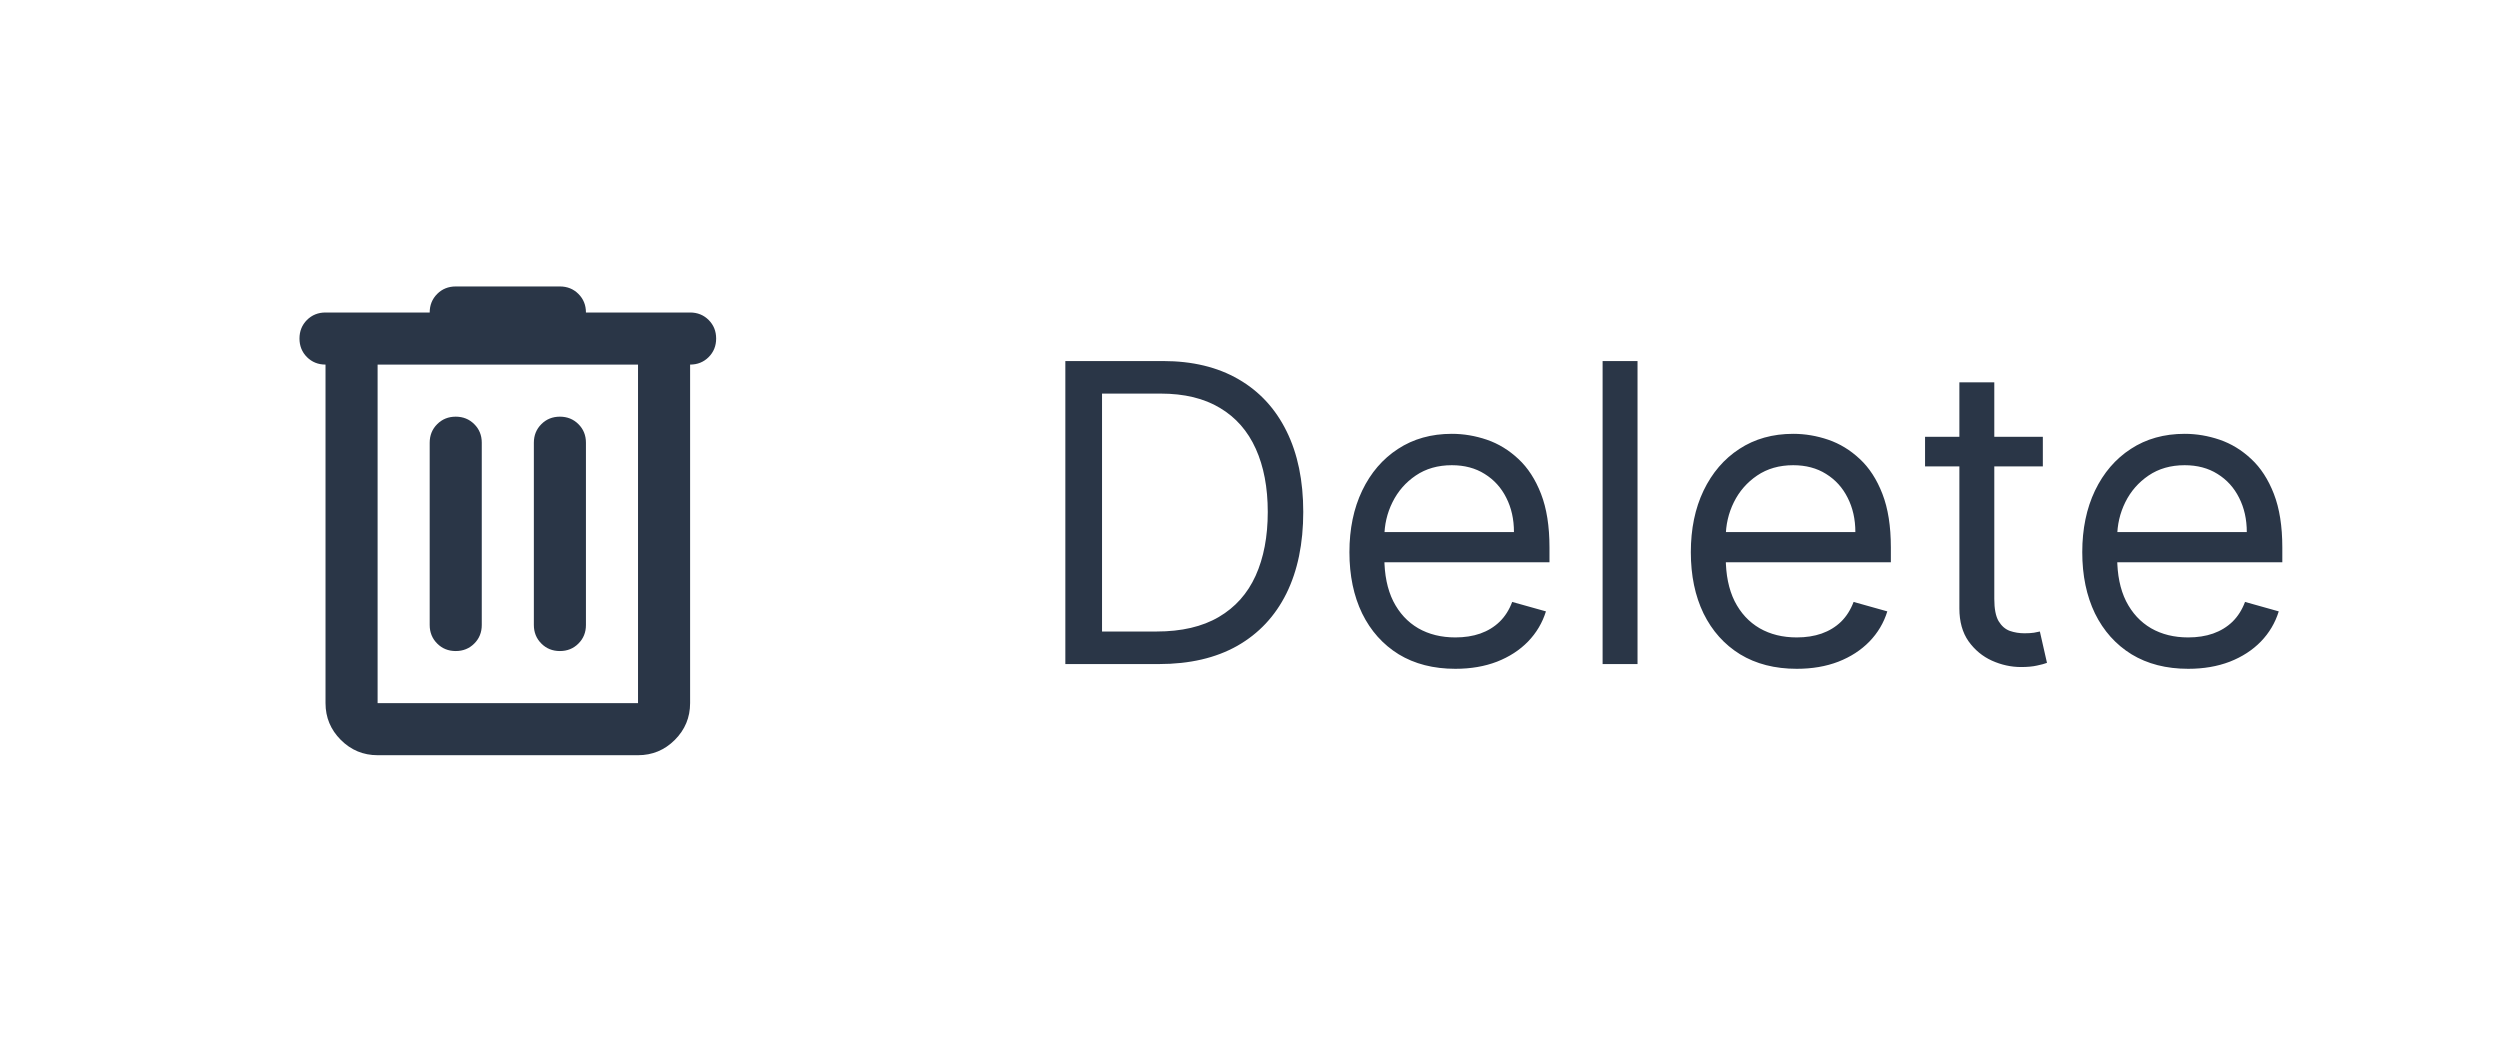 <svg width="96" height="40" viewBox="0 0 96 40" fill="none" xmlns="http://www.w3.org/2000/svg">
<mask id="mask0_71395_18225" style="mask-type:alpha" maskUnits="userSpaceOnUse" x="7" y="8" width="25" height="24">
<rect x="7.5" y="8" width="24" height="24" fill="#D9D9D9"/>
</mask>
<g mask="url(#mask0_71395_18225)">
<path d="M14.5 29C13.95 29 13.479 28.804 13.088 28.413C12.696 28.021 12.5 27.55 12.5 27V14C12.217 14 11.979 13.904 11.787 13.713C11.596 13.521 11.5 13.283 11.5 13C11.5 12.717 11.596 12.479 11.787 12.287C11.979 12.096 12.217 12 12.5 12H16.5C16.5 11.717 16.596 11.479 16.788 11.287C16.979 11.096 17.217 11 17.5 11H21.5C21.783 11 22.021 11.096 22.212 11.287C22.404 11.479 22.5 11.717 22.5 12H26.5C26.783 12 27.021 12.096 27.212 12.287C27.404 12.479 27.5 12.717 27.5 13C27.5 13.283 27.404 13.521 27.212 13.713C27.021 13.904 26.783 14 26.5 14V27C26.5 27.55 26.304 28.021 25.913 28.413C25.521 28.804 25.05 29 24.5 29H14.5ZM14.5 14V27H24.5V14H14.5ZM16.5 24C16.5 24.283 16.596 24.521 16.788 24.712C16.979 24.904 17.217 25 17.5 25C17.783 25 18.021 24.904 18.212 24.712C18.404 24.521 18.5 24.283 18.5 24V17C18.5 16.717 18.404 16.479 18.212 16.288C18.021 16.096 17.783 16 17.5 16C17.217 16 16.979 16.096 16.788 16.288C16.596 16.479 16.5 16.717 16.5 17V24ZM20.5 24C20.5 24.283 20.596 24.521 20.788 24.712C20.979 24.904 21.217 25 21.5 25C21.783 25 22.021 24.904 22.212 24.712C22.404 24.521 22.5 24.283 22.5 24V17C22.5 16.717 22.404 16.479 22.212 16.288C22.021 16.096 21.783 16 21.5 16C21.217 16 20.979 16.096 20.788 16.288C20.596 16.479 20.5 16.717 20.5 17V24Z" fill="#2A3647"/>
</g>
<path d="M44.5 25.5H40.909V13.864H44.659C45.788 13.864 46.754 14.097 47.557 14.562C48.36 15.025 48.975 15.689 49.403 16.557C49.831 17.421 50.045 18.454 50.045 19.659C50.045 20.871 49.83 21.915 49.398 22.79C48.966 23.661 48.337 24.331 47.511 24.801C46.686 25.267 45.682 25.5 44.5 25.5ZM42.318 24.25H44.409C45.371 24.25 46.169 24.064 46.801 23.693C47.434 23.322 47.905 22.794 48.216 22.108C48.526 21.422 48.682 20.606 48.682 19.659C48.682 18.72 48.528 17.911 48.222 17.233C47.915 16.551 47.456 16.028 46.847 15.665C46.237 15.297 45.477 15.114 44.568 15.114H42.318V24.25ZM55.886 25.682C55.045 25.682 54.32 25.496 53.71 25.125C53.104 24.75 52.636 24.227 52.307 23.557C51.981 22.883 51.818 22.099 51.818 21.204C51.818 20.311 51.981 19.523 52.307 18.841C52.636 18.155 53.095 17.621 53.682 17.239C54.273 16.852 54.962 16.659 55.75 16.659C56.205 16.659 56.653 16.735 57.097 16.886C57.54 17.038 57.943 17.284 58.307 17.625C58.67 17.962 58.96 18.409 59.176 18.966C59.392 19.523 59.5 20.208 59.5 21.023V21.591H52.773V20.432H58.136C58.136 19.939 58.038 19.5 57.841 19.114C57.648 18.727 57.371 18.422 57.011 18.199C56.655 17.975 56.235 17.864 55.75 17.864C55.216 17.864 54.754 17.996 54.364 18.261C53.977 18.523 53.68 18.864 53.472 19.284C53.263 19.704 53.159 20.155 53.159 20.636V21.409C53.159 22.068 53.273 22.627 53.5 23.085C53.731 23.54 54.051 23.886 54.46 24.125C54.869 24.36 55.345 24.477 55.886 24.477C56.239 24.477 56.557 24.428 56.841 24.329C57.129 24.227 57.377 24.076 57.585 23.875C57.794 23.671 57.955 23.417 58.068 23.114L59.364 23.477C59.227 23.917 58.998 24.303 58.676 24.636C58.354 24.966 57.956 25.224 57.483 25.409C57.01 25.591 56.477 25.682 55.886 25.682ZM62.881 13.864V25.5H61.54V13.864H62.881ZM68.996 25.682C68.155 25.682 67.43 25.496 66.82 25.125C66.213 24.75 65.746 24.227 65.416 23.557C65.09 22.883 64.928 22.099 64.928 21.204C64.928 20.311 65.09 19.523 65.416 18.841C65.746 18.155 66.204 17.621 66.791 17.239C67.382 16.852 68.072 16.659 68.859 16.659C69.314 16.659 69.763 16.735 70.206 16.886C70.649 17.038 71.053 17.284 71.416 17.625C71.78 17.962 72.07 18.409 72.285 18.966C72.501 19.523 72.609 20.208 72.609 21.023V21.591H65.882V20.432H71.246C71.246 19.939 71.147 19.5 70.95 19.114C70.757 18.727 70.481 18.422 70.121 18.199C69.765 17.975 69.344 17.864 68.859 17.864C68.325 17.864 67.863 17.996 67.473 18.261C67.087 18.523 66.789 18.864 66.581 19.284C66.373 19.704 66.269 20.155 66.269 20.636V21.409C66.269 22.068 66.382 22.627 66.609 23.085C66.84 23.54 67.16 23.886 67.57 24.125C67.979 24.36 68.454 24.477 68.996 24.477C69.348 24.477 69.666 24.428 69.95 24.329C70.238 24.227 70.486 24.076 70.695 23.875C70.903 23.671 71.064 23.417 71.178 23.114L72.473 23.477C72.337 23.917 72.108 24.303 71.785 24.636C71.463 24.966 71.066 25.224 70.592 25.409C70.119 25.591 69.587 25.682 68.996 25.682ZM78.445 16.773V17.909H73.922V16.773H78.445ZM75.24 14.682H76.581V23C76.581 23.379 76.636 23.663 76.746 23.852C76.859 24.038 77.003 24.163 77.178 24.227C77.356 24.288 77.543 24.318 77.74 24.318C77.888 24.318 78.009 24.311 78.104 24.296C78.198 24.276 78.274 24.261 78.331 24.25L78.604 25.454C78.513 25.489 78.386 25.523 78.223 25.557C78.06 25.595 77.854 25.614 77.604 25.614C77.225 25.614 76.854 25.532 76.49 25.369C76.13 25.206 75.831 24.958 75.592 24.625C75.358 24.292 75.24 23.871 75.24 23.364V14.682ZM84.027 25.682C83.186 25.682 82.461 25.496 81.851 25.125C81.245 24.75 80.777 24.227 80.447 23.557C80.122 22.883 79.959 22.099 79.959 21.204C79.959 20.311 80.122 19.523 80.447 18.841C80.777 18.155 81.235 17.621 81.822 17.239C82.413 16.852 83.103 16.659 83.891 16.659C84.345 16.659 84.794 16.735 85.237 16.886C85.68 17.038 86.084 17.284 86.447 17.625C86.811 17.962 87.101 18.409 87.317 18.966C87.533 19.523 87.641 20.208 87.641 21.023V21.591H80.913V20.432H86.277C86.277 19.939 86.178 19.5 85.981 19.114C85.788 18.727 85.512 18.422 85.152 18.199C84.796 17.975 84.376 17.864 83.891 17.864C83.356 17.864 82.894 17.996 82.504 18.261C82.118 18.523 81.82 18.864 81.612 19.284C81.404 19.704 81.3 20.155 81.3 20.636V21.409C81.3 22.068 81.413 22.627 81.641 23.085C81.872 23.54 82.192 23.886 82.601 24.125C83.01 24.36 83.485 24.477 84.027 24.477C84.379 24.477 84.697 24.428 84.981 24.329C85.269 24.227 85.517 24.076 85.726 23.875C85.934 23.671 86.095 23.417 86.209 23.114L87.504 23.477C87.368 23.917 87.139 24.303 86.817 24.636C86.495 24.966 86.097 25.224 85.624 25.409C85.15 25.591 84.618 25.682 84.027 25.682Z" fill="#2A3647"/>
</svg>

